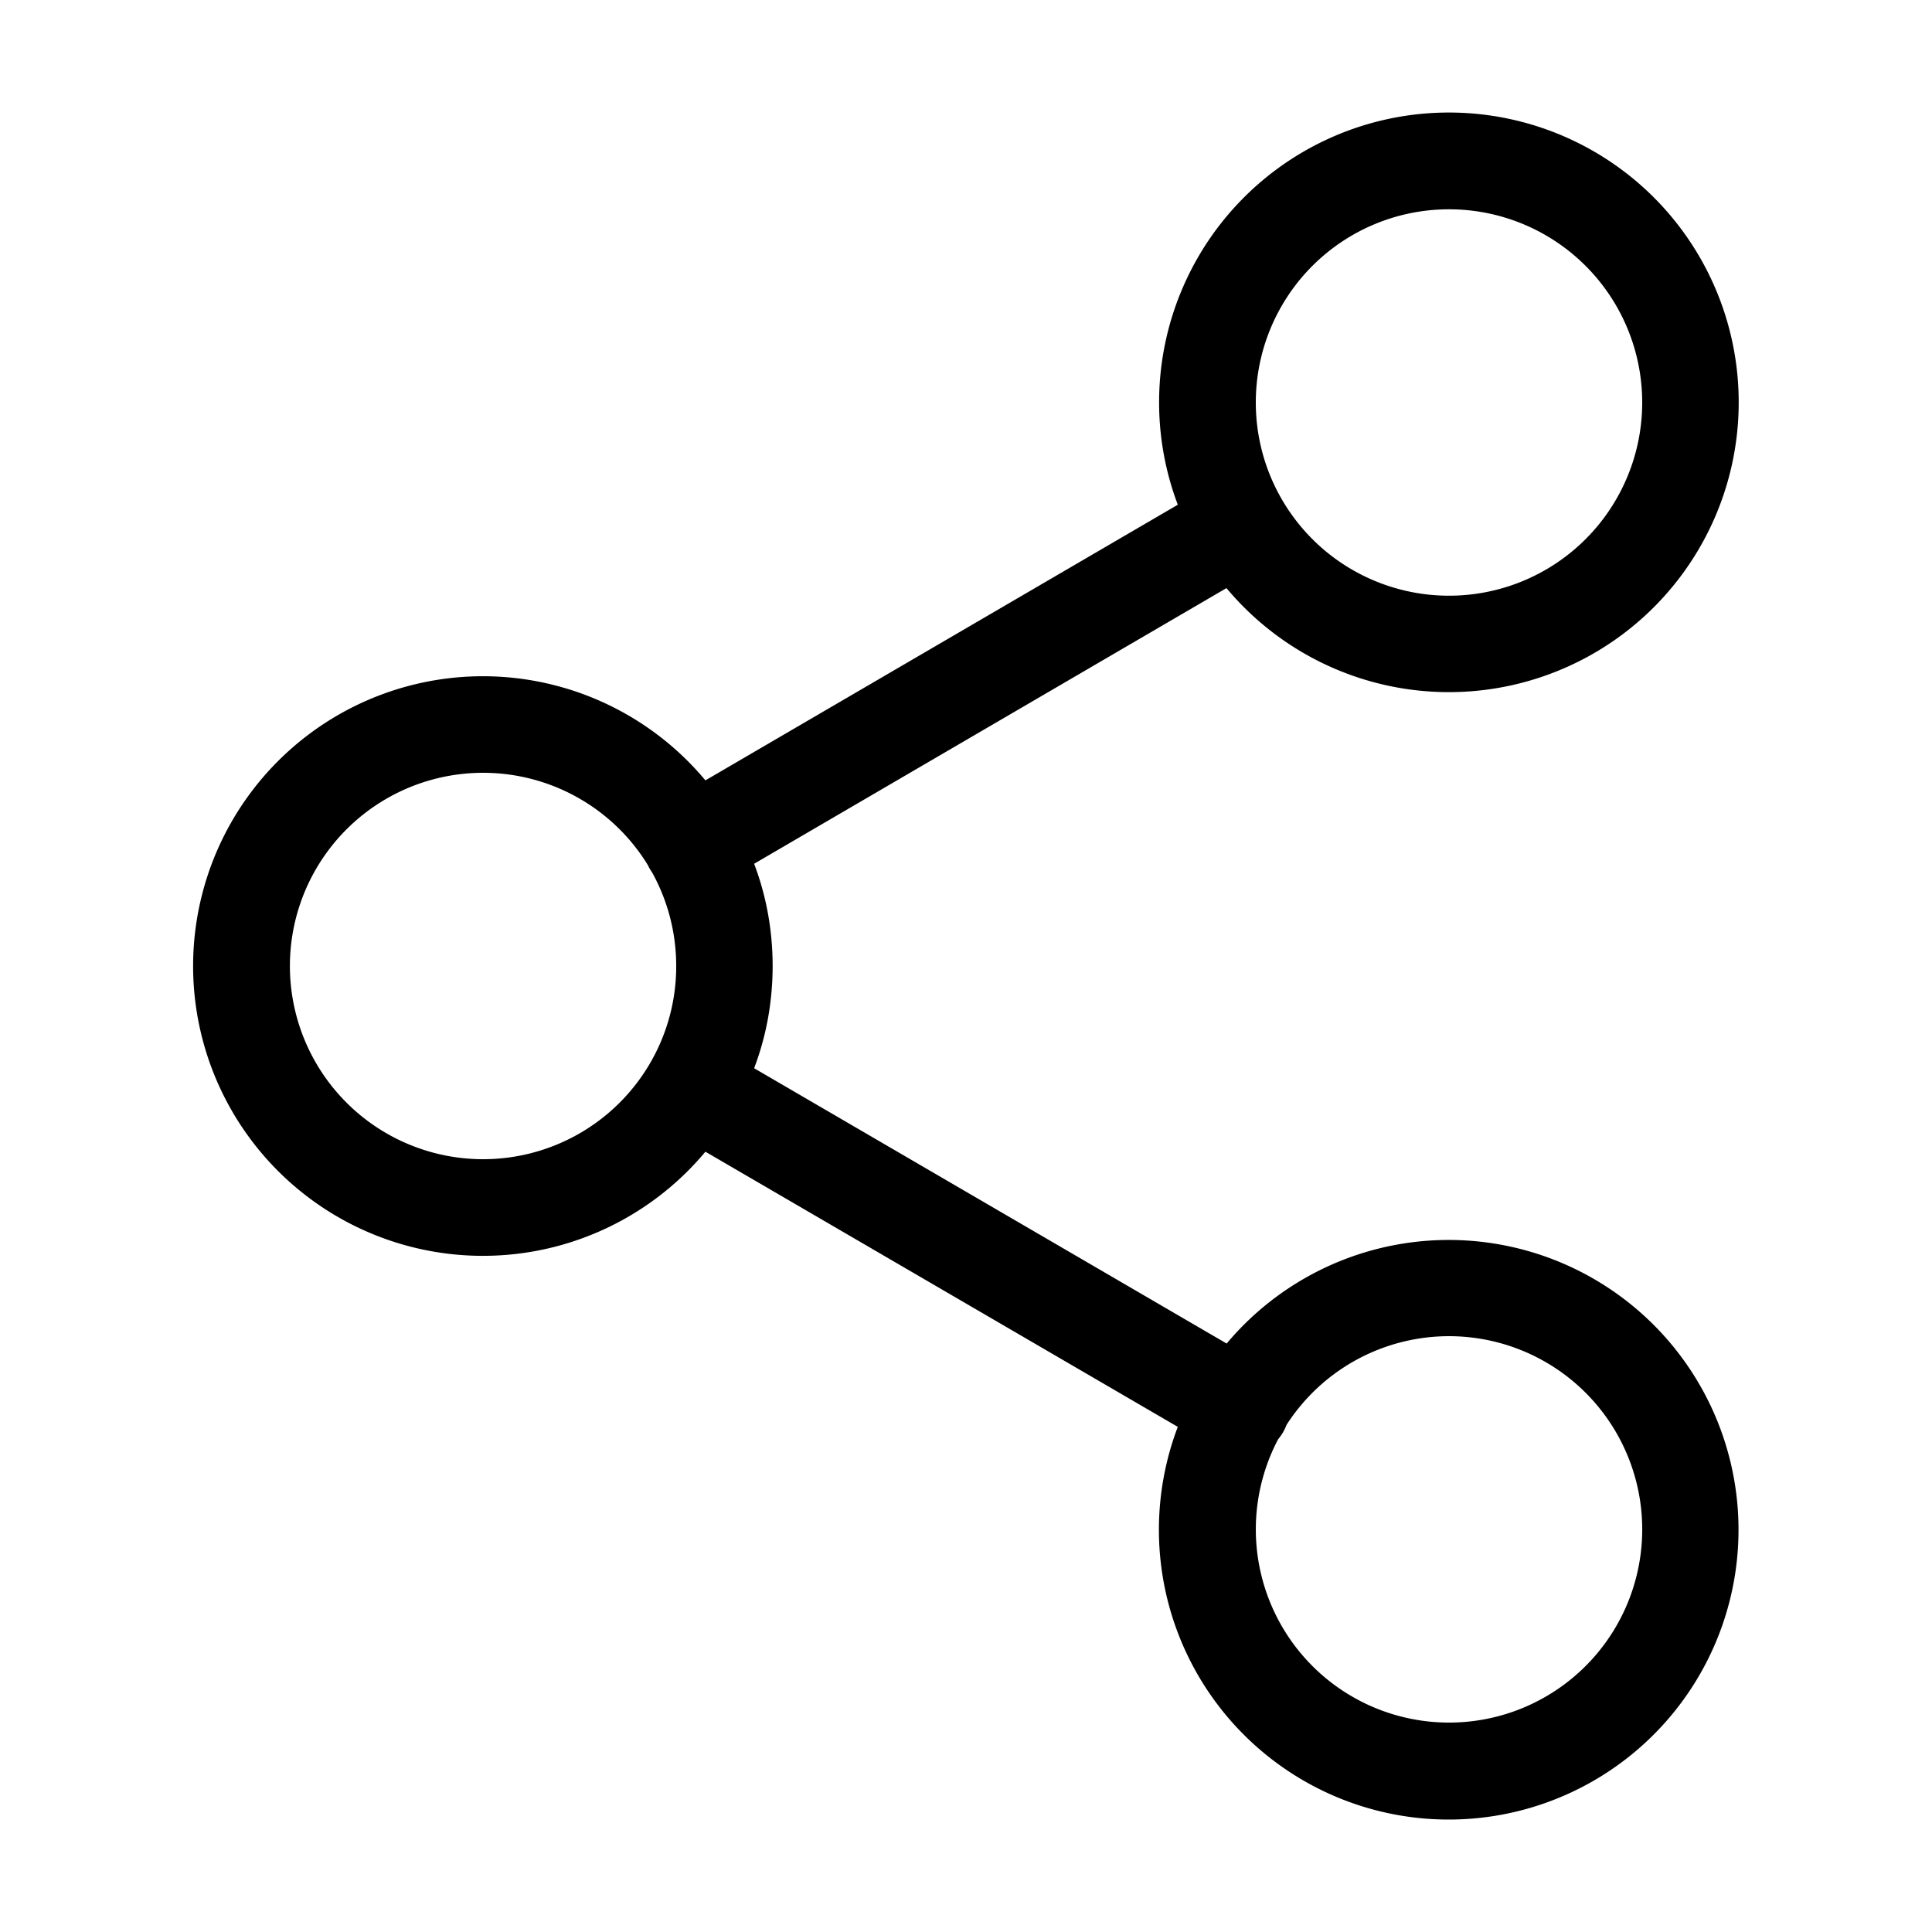 <svg xmlns="http://www.w3.org/2000/svg" width="24" height="24" fill="none" viewBox="0 0 24 24">
  <path fill="currentColor" fill-rule="evenodd" d="M18 2.6a2.4 2.4 0 1 0 0 4.8 2.4 2.4 0 0 0 0-4.8Zm-2.764 4.706a3.6 3.6 0 1 0-.605-1.036L8.763 9.694a3.6 3.6 0 1 0 0 4.613l5.868 3.418a3.6 3.6 0 1 0 .607-1.035l-5.87-3.42c.15-.395.23-.823.23-1.27 0-.447-.08-.875-.23-1.27l5.867-3.424ZM8.049 10.75a.6.6 0 0 0 .049.083c.192.345.302.743.302 1.167a2.389 2.389 0 0 1-.35 1.25 2.4 2.4 0 1 1 0-2.5Zm7.829 7.128a.607.607 0 0 0 .104-.178 2.4 2.4 0 1 1-.104.178Z" clip-rule="evenodd"/>
</svg>
